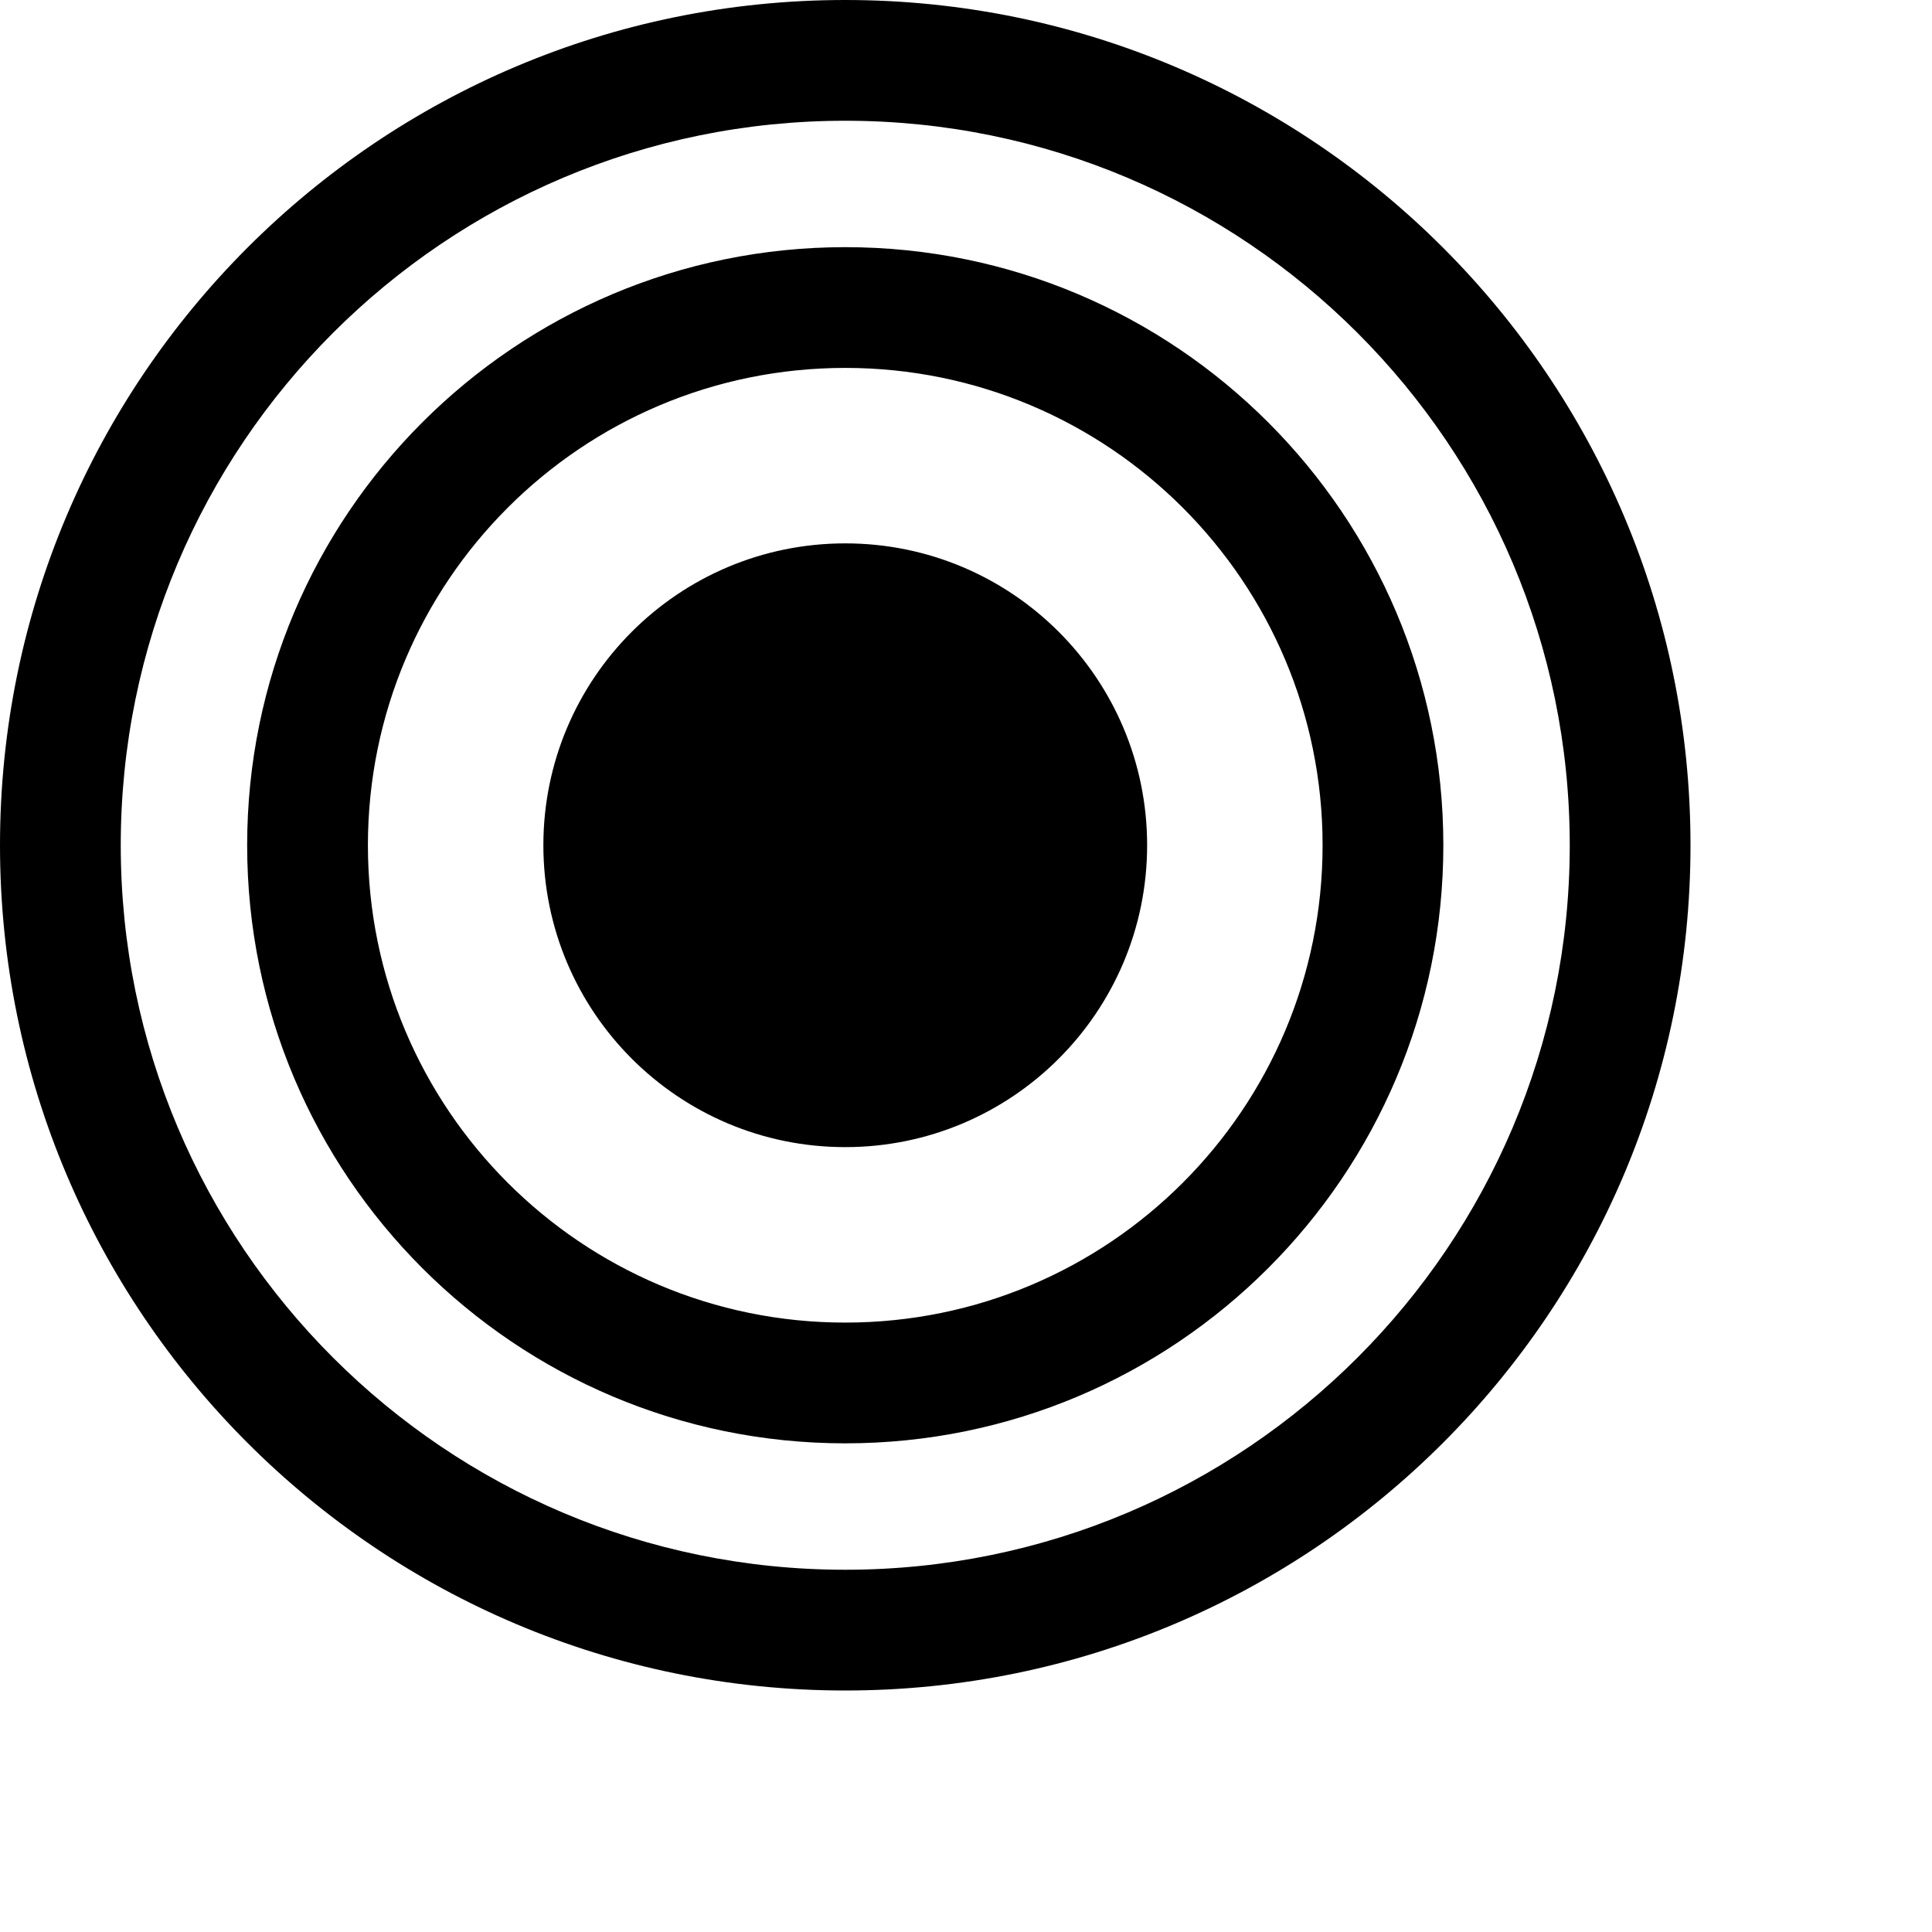 <svg width="1024px" height="1024px" viewBox="0 0 1024 1024" version="1.1" xmlns="http://www.w3.org/2000/svg" xmlns:xlink="http://www.w3.org/1999/xlink">

        <path d="M448,0 C695.424,0 896,200.576 896,448 C896,695.424 695.424,896 448,896 C200.576,896 0,695.424 0,448 C0,200.576 200.576,0 448,0 Z M448,64 C235.923,64 64,235.923 64,448 C64,660.077 235.923,832 448,832 C660.077,832 832,660.077 832,448 C832,235.923 660.077,64 448,64 Z M448,131 C623.074,131 765,272.926 765,448 C765,623.074 623.074,765 448,765 C272.926,765 131,623.074 131,448 C131,272.926 272.926,131 448,131 Z M448,195 C308.272,195 195,308.272 195,448 C195,587.728 308.272,701 448,701 C587.728,701 701,587.728 701,448 C701,308.272 587.728,195 448,195 Z M448,288 C536.366,288 608,359.634 608,448 C608,536.366 536.366,608 448,608 C359.634,608 288,536.366 288,448 C288,359.634 359.634,288 448,288 Z" id="path-1"></path>

    </svg>
